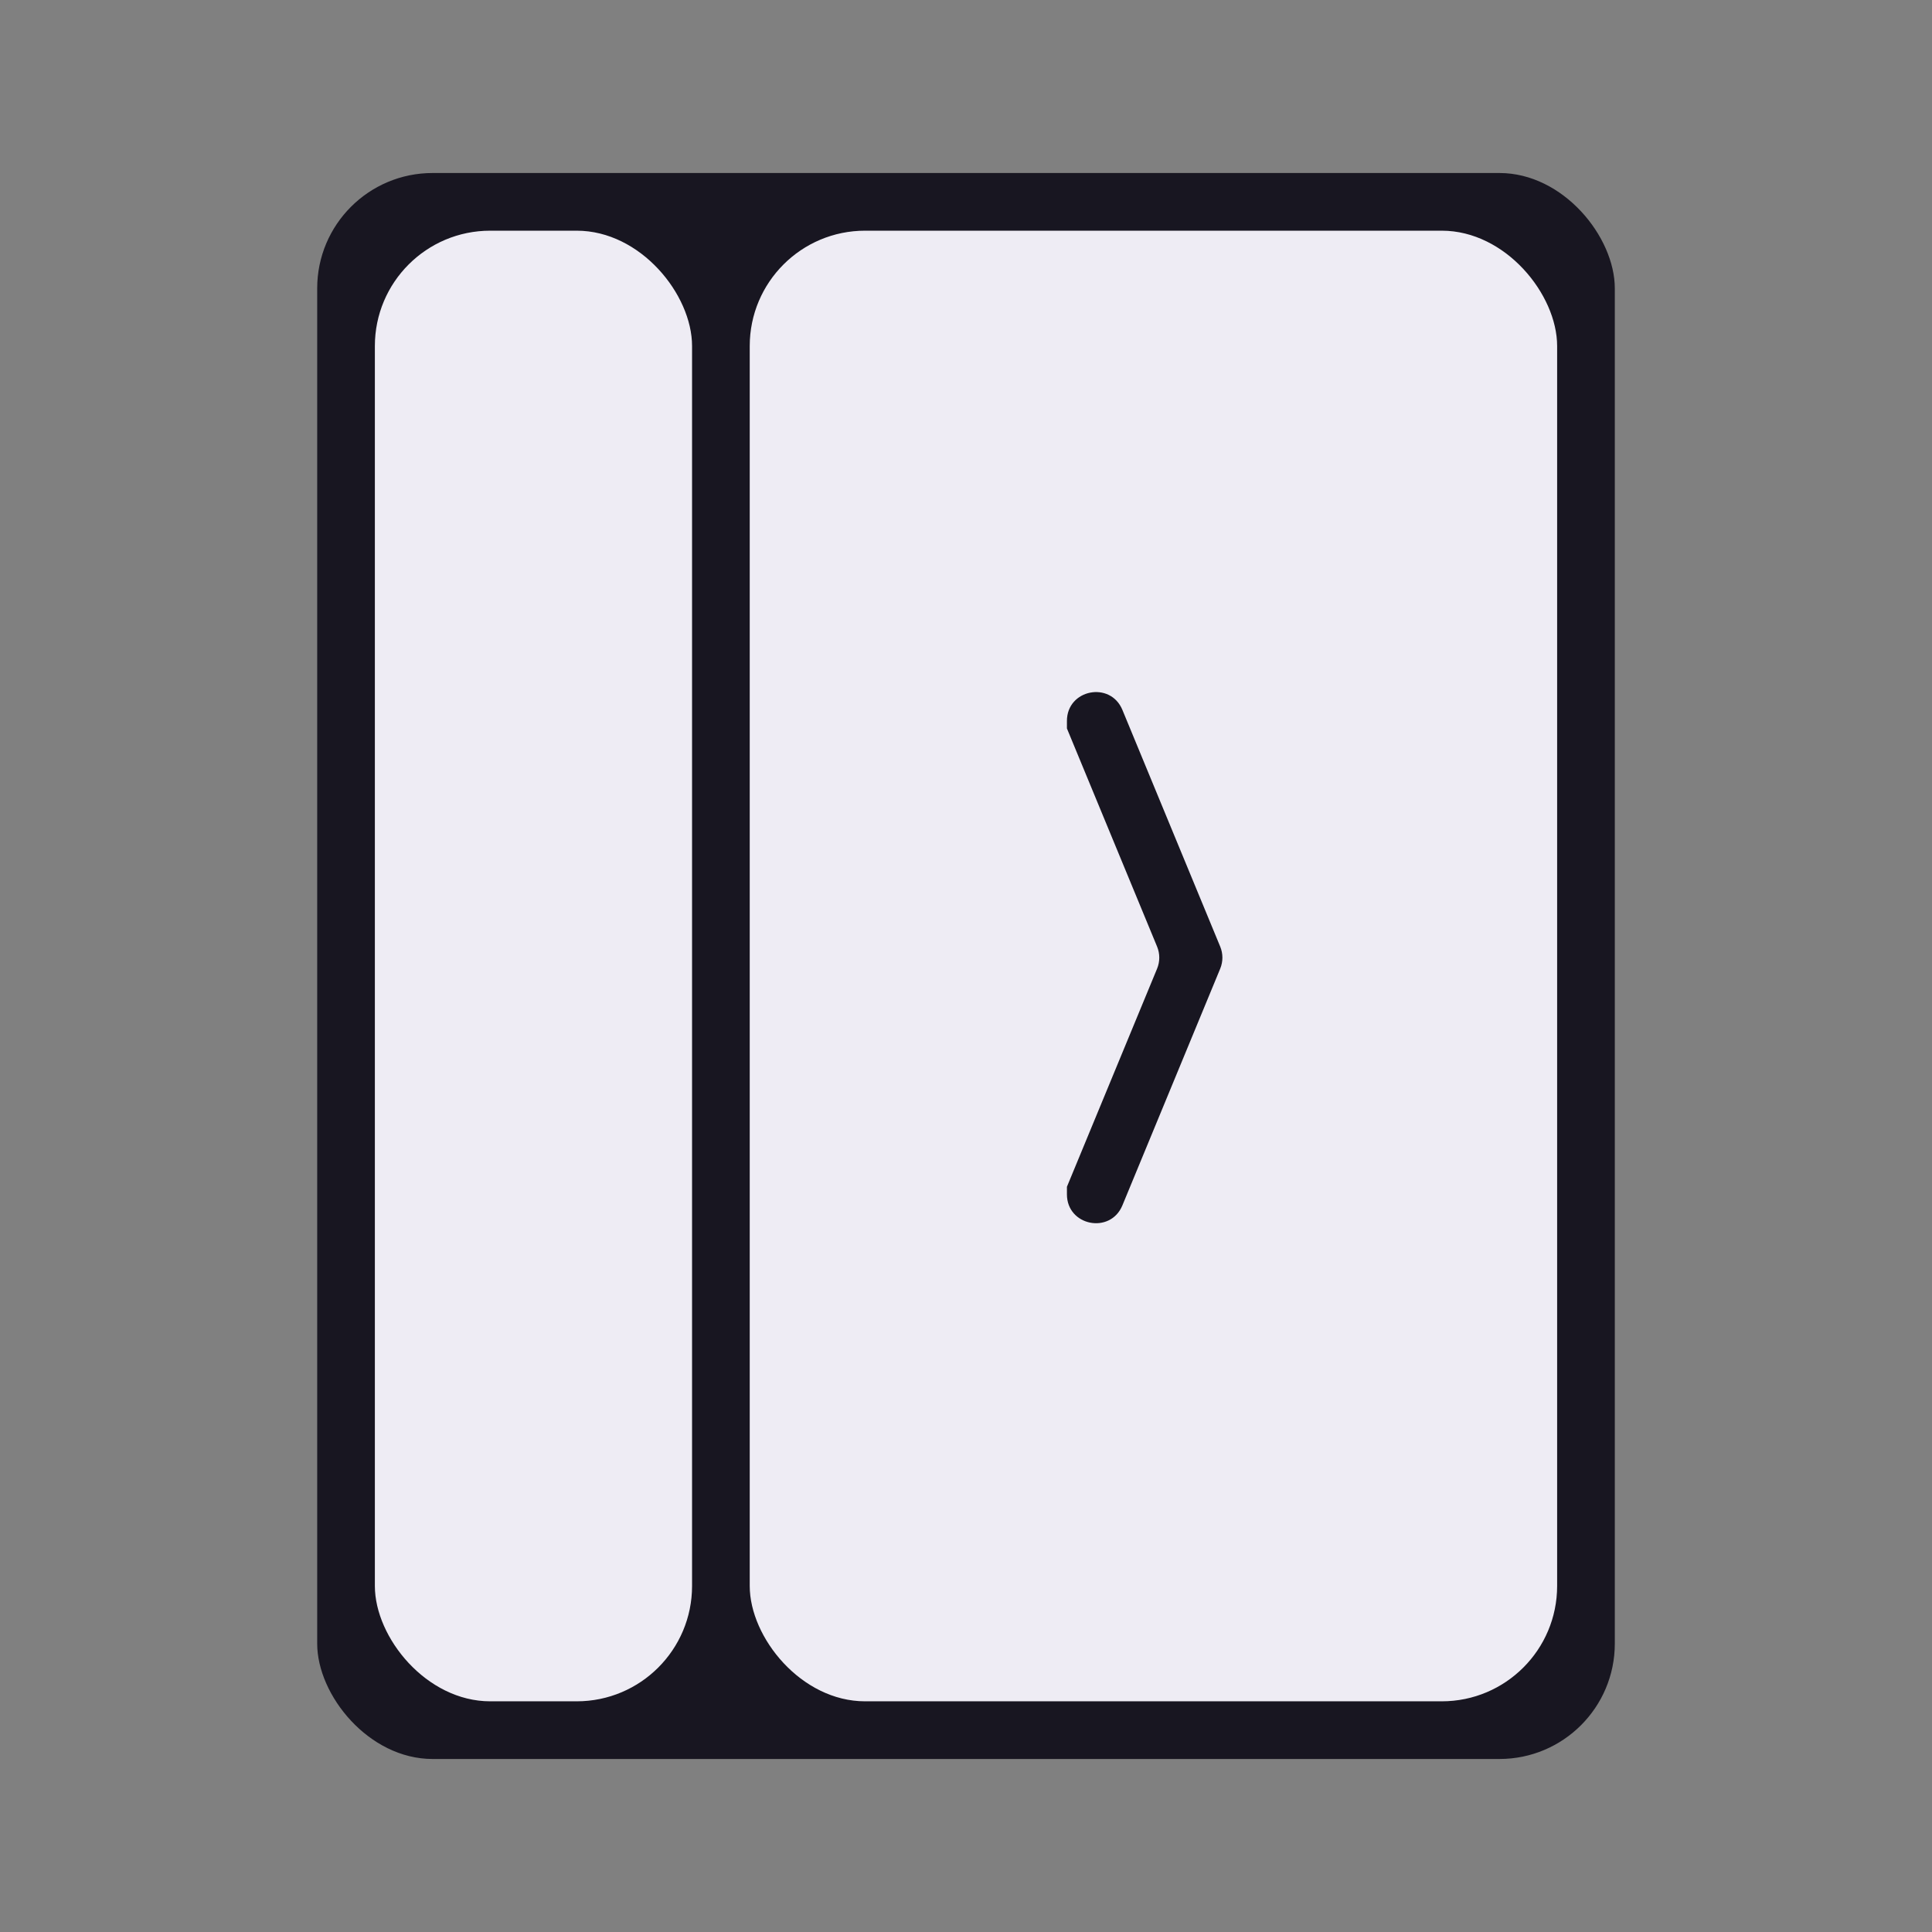 <svg width="67" height="67" viewBox="0 0 67 67" fill="none" xmlns="http://www.w3.org/2000/svg">
<rect x="0" y="0" width="67" height="67" fill="#808080" stroke="none"/>
<rect x="11" y="6" width="45" height="55" rx="4" fill="#181621"/>
<rect x="13" y="8" width="11" height="51" rx="4" fill="#EEECF4"/>
<rect x="26" y="8" width="28" height="51" rx="4" fill="#EEECF4"/>
<path d="M37 25.001C37 23.907 38.506 23.608 38.924 24.619L42.316 32.828C42.417 33.073 42.417 33.347 42.316 33.592L38.924 41.801C38.506 42.812 37 42.514 37 41.419L37 41.157L40.127 33.592C40.228 33.347 40.228 33.073 40.127 32.828L37 25.262L37 25.001Z" fill="#181621"/>
</svg>
